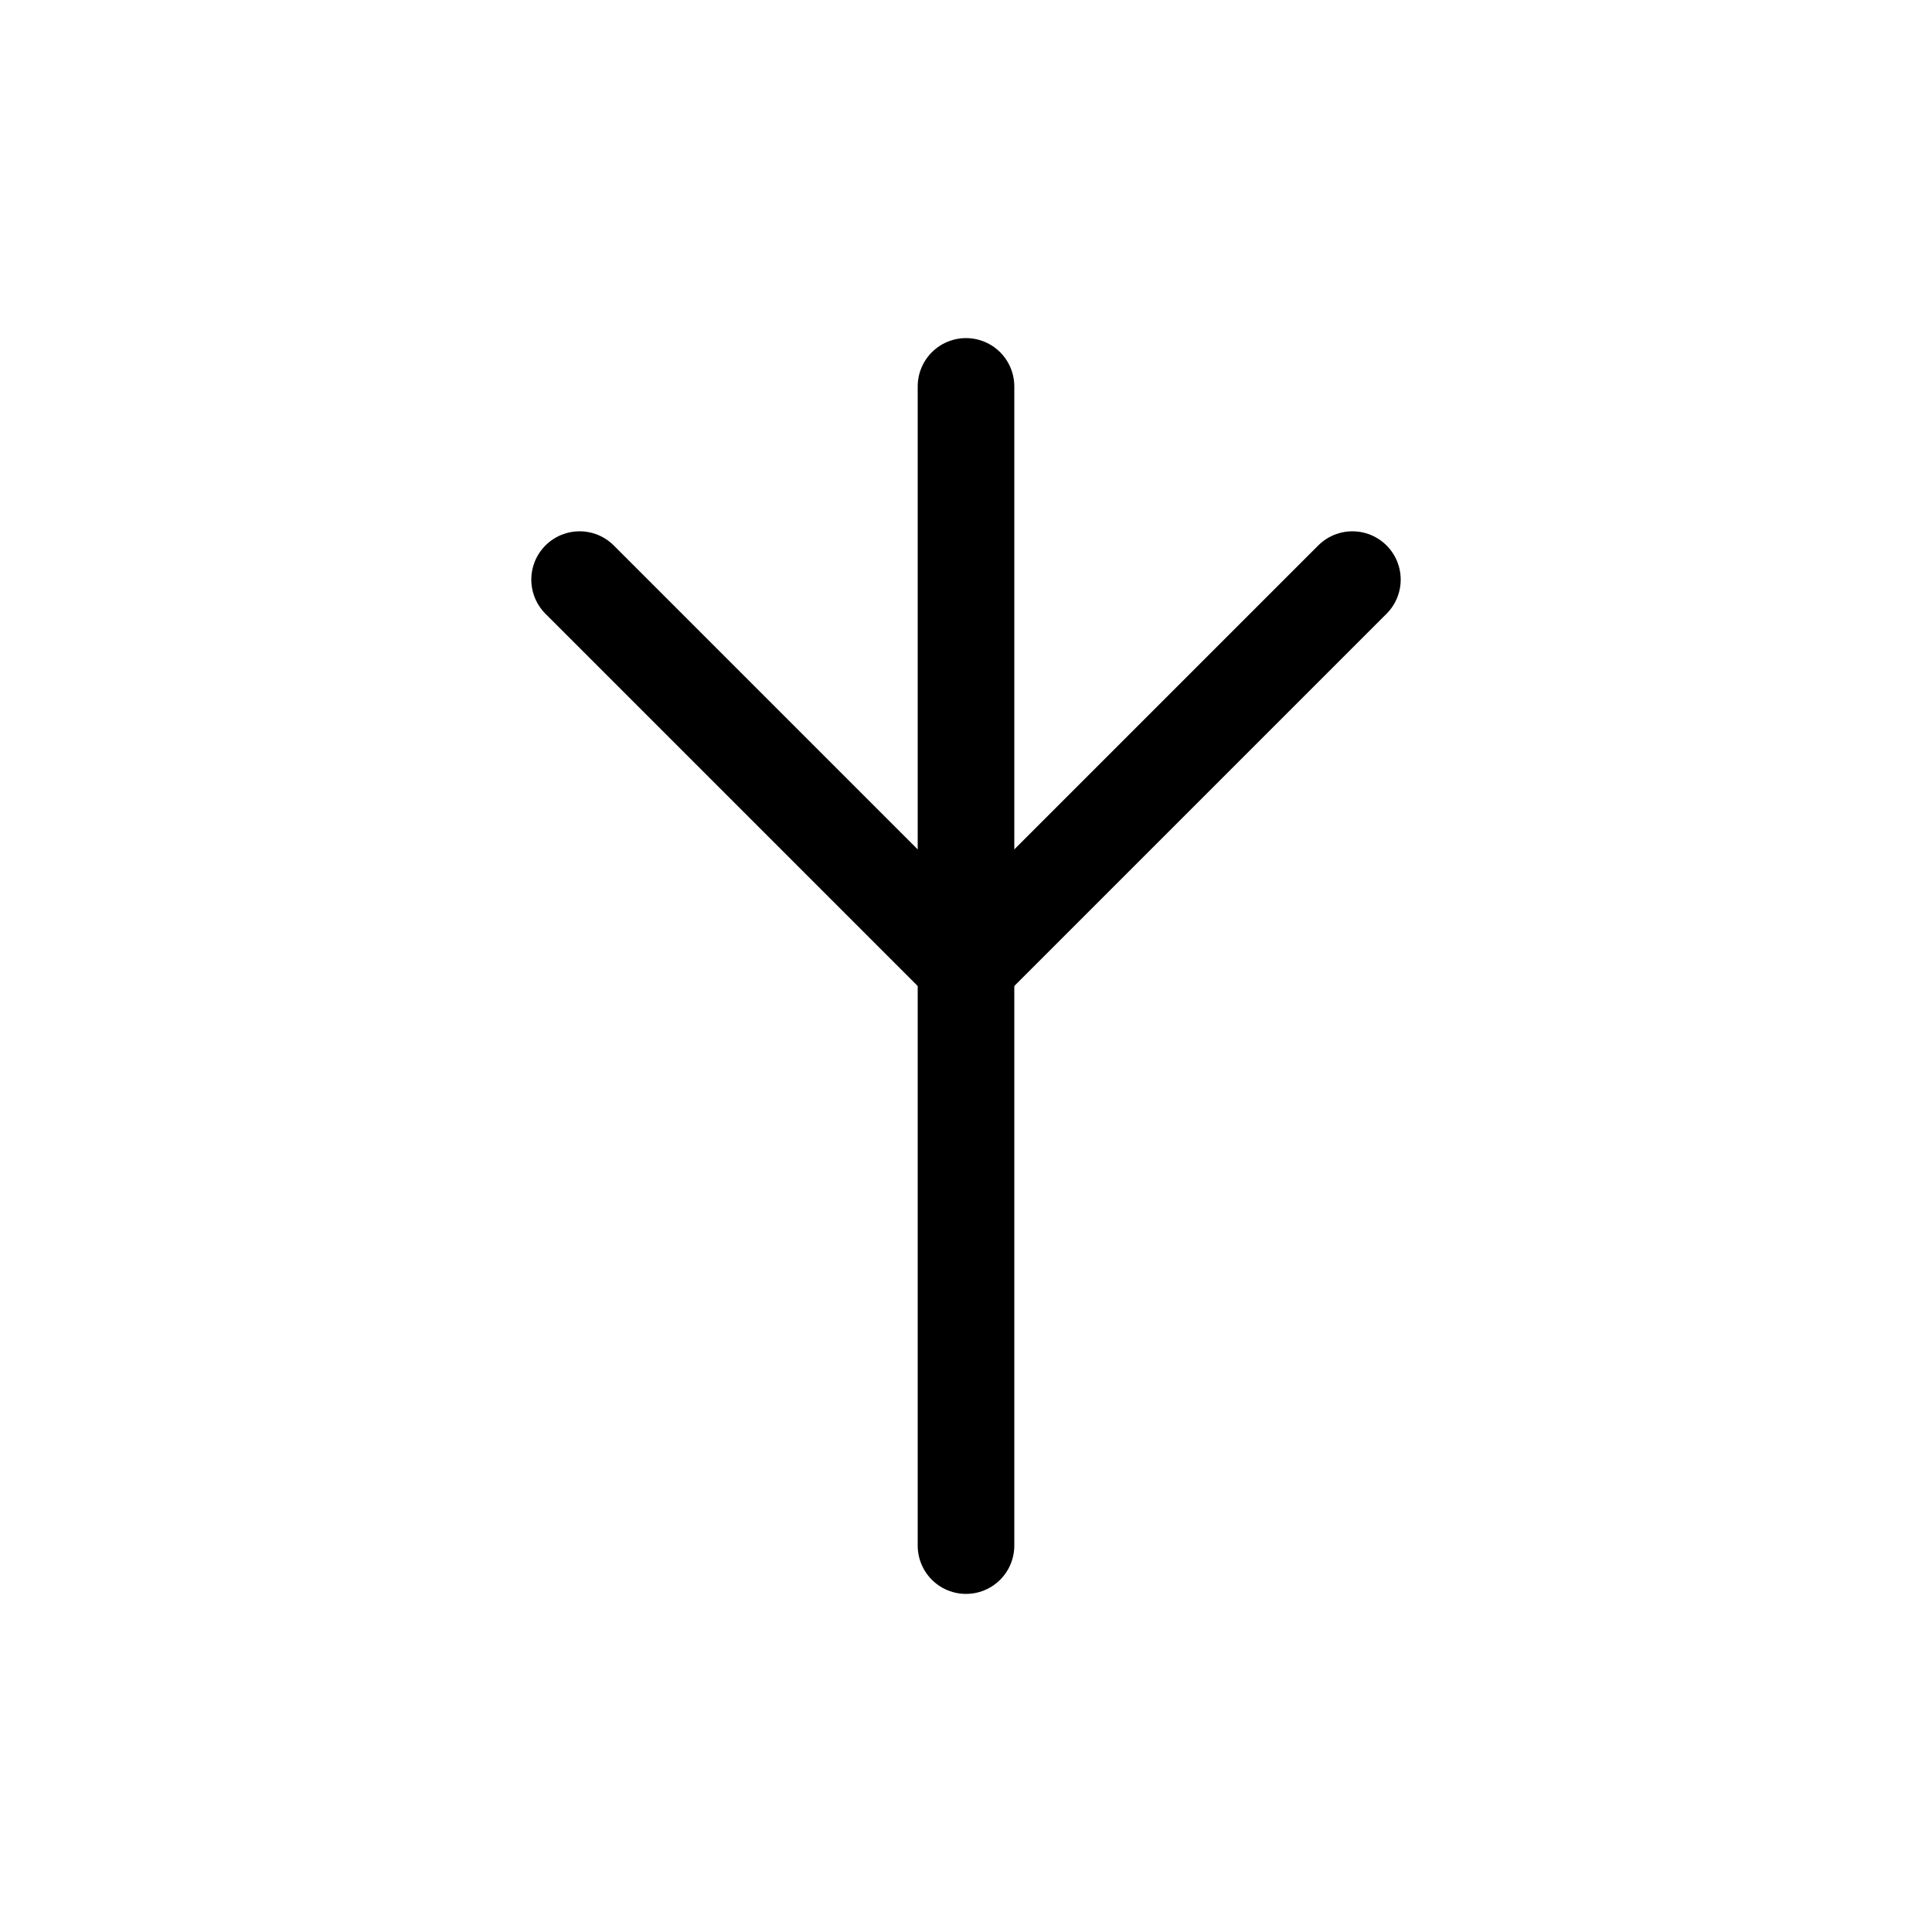 <svg id="Set_1" data-name="Set 1" xmlns="http://www.w3.org/2000/svg" viewBox="0 0 10 10"><defs><style>.cls-1{fill:none;stroke:#000;stroke-linecap:round;stroke-linejoin:round;stroke-width:0.5px;}</style></defs><title>Set_1</title><line class="cls-1" x1="5" y1="2" x2="5" y2="8"/><line class="cls-1" x1="5" y1="5" x2="3" y2="3"/><line class="cls-1" x1="5" y1="5" x2="7" y2="3"/></svg>